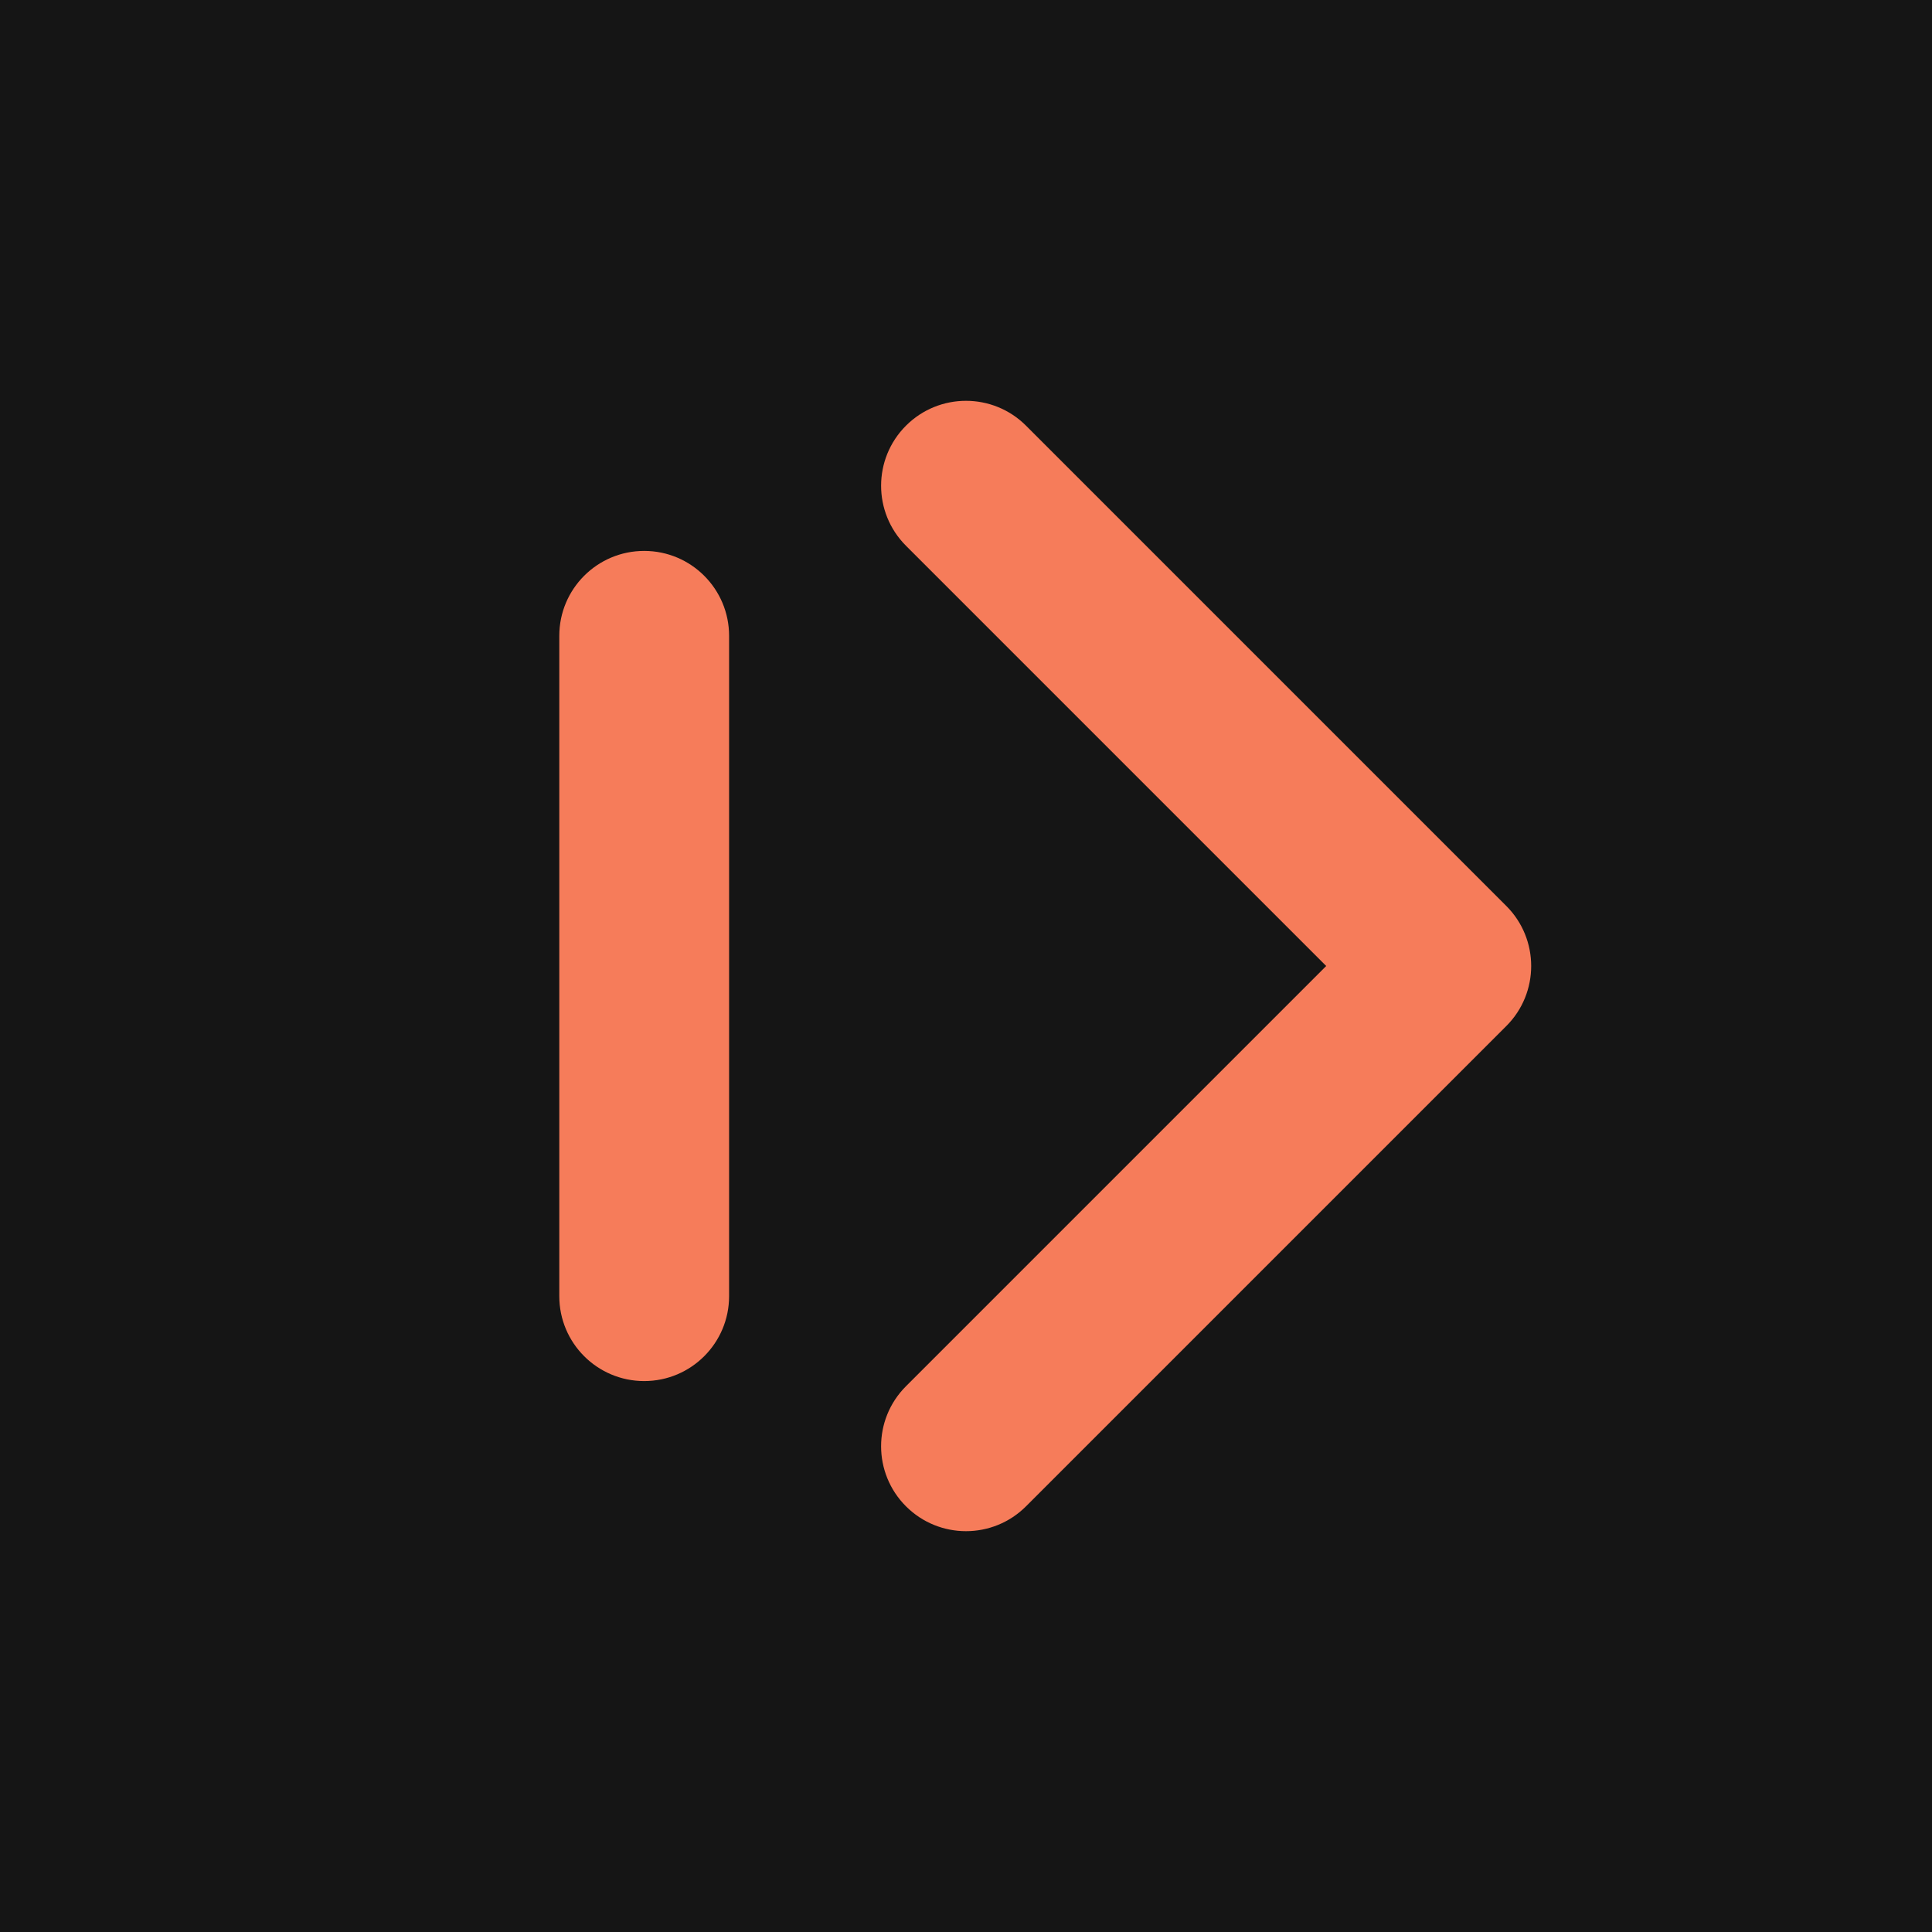 <?xml version="1.0" encoding="UTF-8" standalone="yes"?>
<svg width="512" height="512" viewBox="0 0 135.467 135.467" version="1.2" baseProfile="tiny-ps" xmlns="http://www.w3.org/2000/svg">
  <title>bimi-svg-tiny-12-ps</title>
  <defs id="defs1"/>
  <g id="layer1">
    <rect id="rect1" width="135.467" height="135.467" x="0" y="0" fill="#151515" stroke-width="0.265" fill-opacity="1"/>
    <g id="g41" transform="translate(4.217)">
      <path id="path21" d="m 67.726,29.848 c -2.325,-2.325 -6.094,-2.325 -8.419,-1e-6 -2.324,2.324 -2.324,6.091 -0.002,8.416 L 88.773,67.733 59.305,97.202 c -2.323,2.325 -2.322,6.092 0.002,8.416 2.325,2.325 6.094,2.325 8.419,0 L 101.402,71.943 c 2.325,-2.325 2.325,-6.094 0,-8.419 z" fill="#f67c5a" fill-opacity="1" stroke-width="0.301"/>
      <path id="path38" d="m 40.952,38.629 c -3.288,0 -5.953,2.665 -5.953,5.953 v 46.302 c 0,3.288 2.665,5.953 5.953,5.953 3.288,0 5.953,-2.665 5.953,-5.953 V 44.582 c 0,-3.288 -2.665,-5.953 -5.953,-5.953 z" fill="#f67c5a" stroke-width="0.222"/>
    </g>
  </g>
</svg>